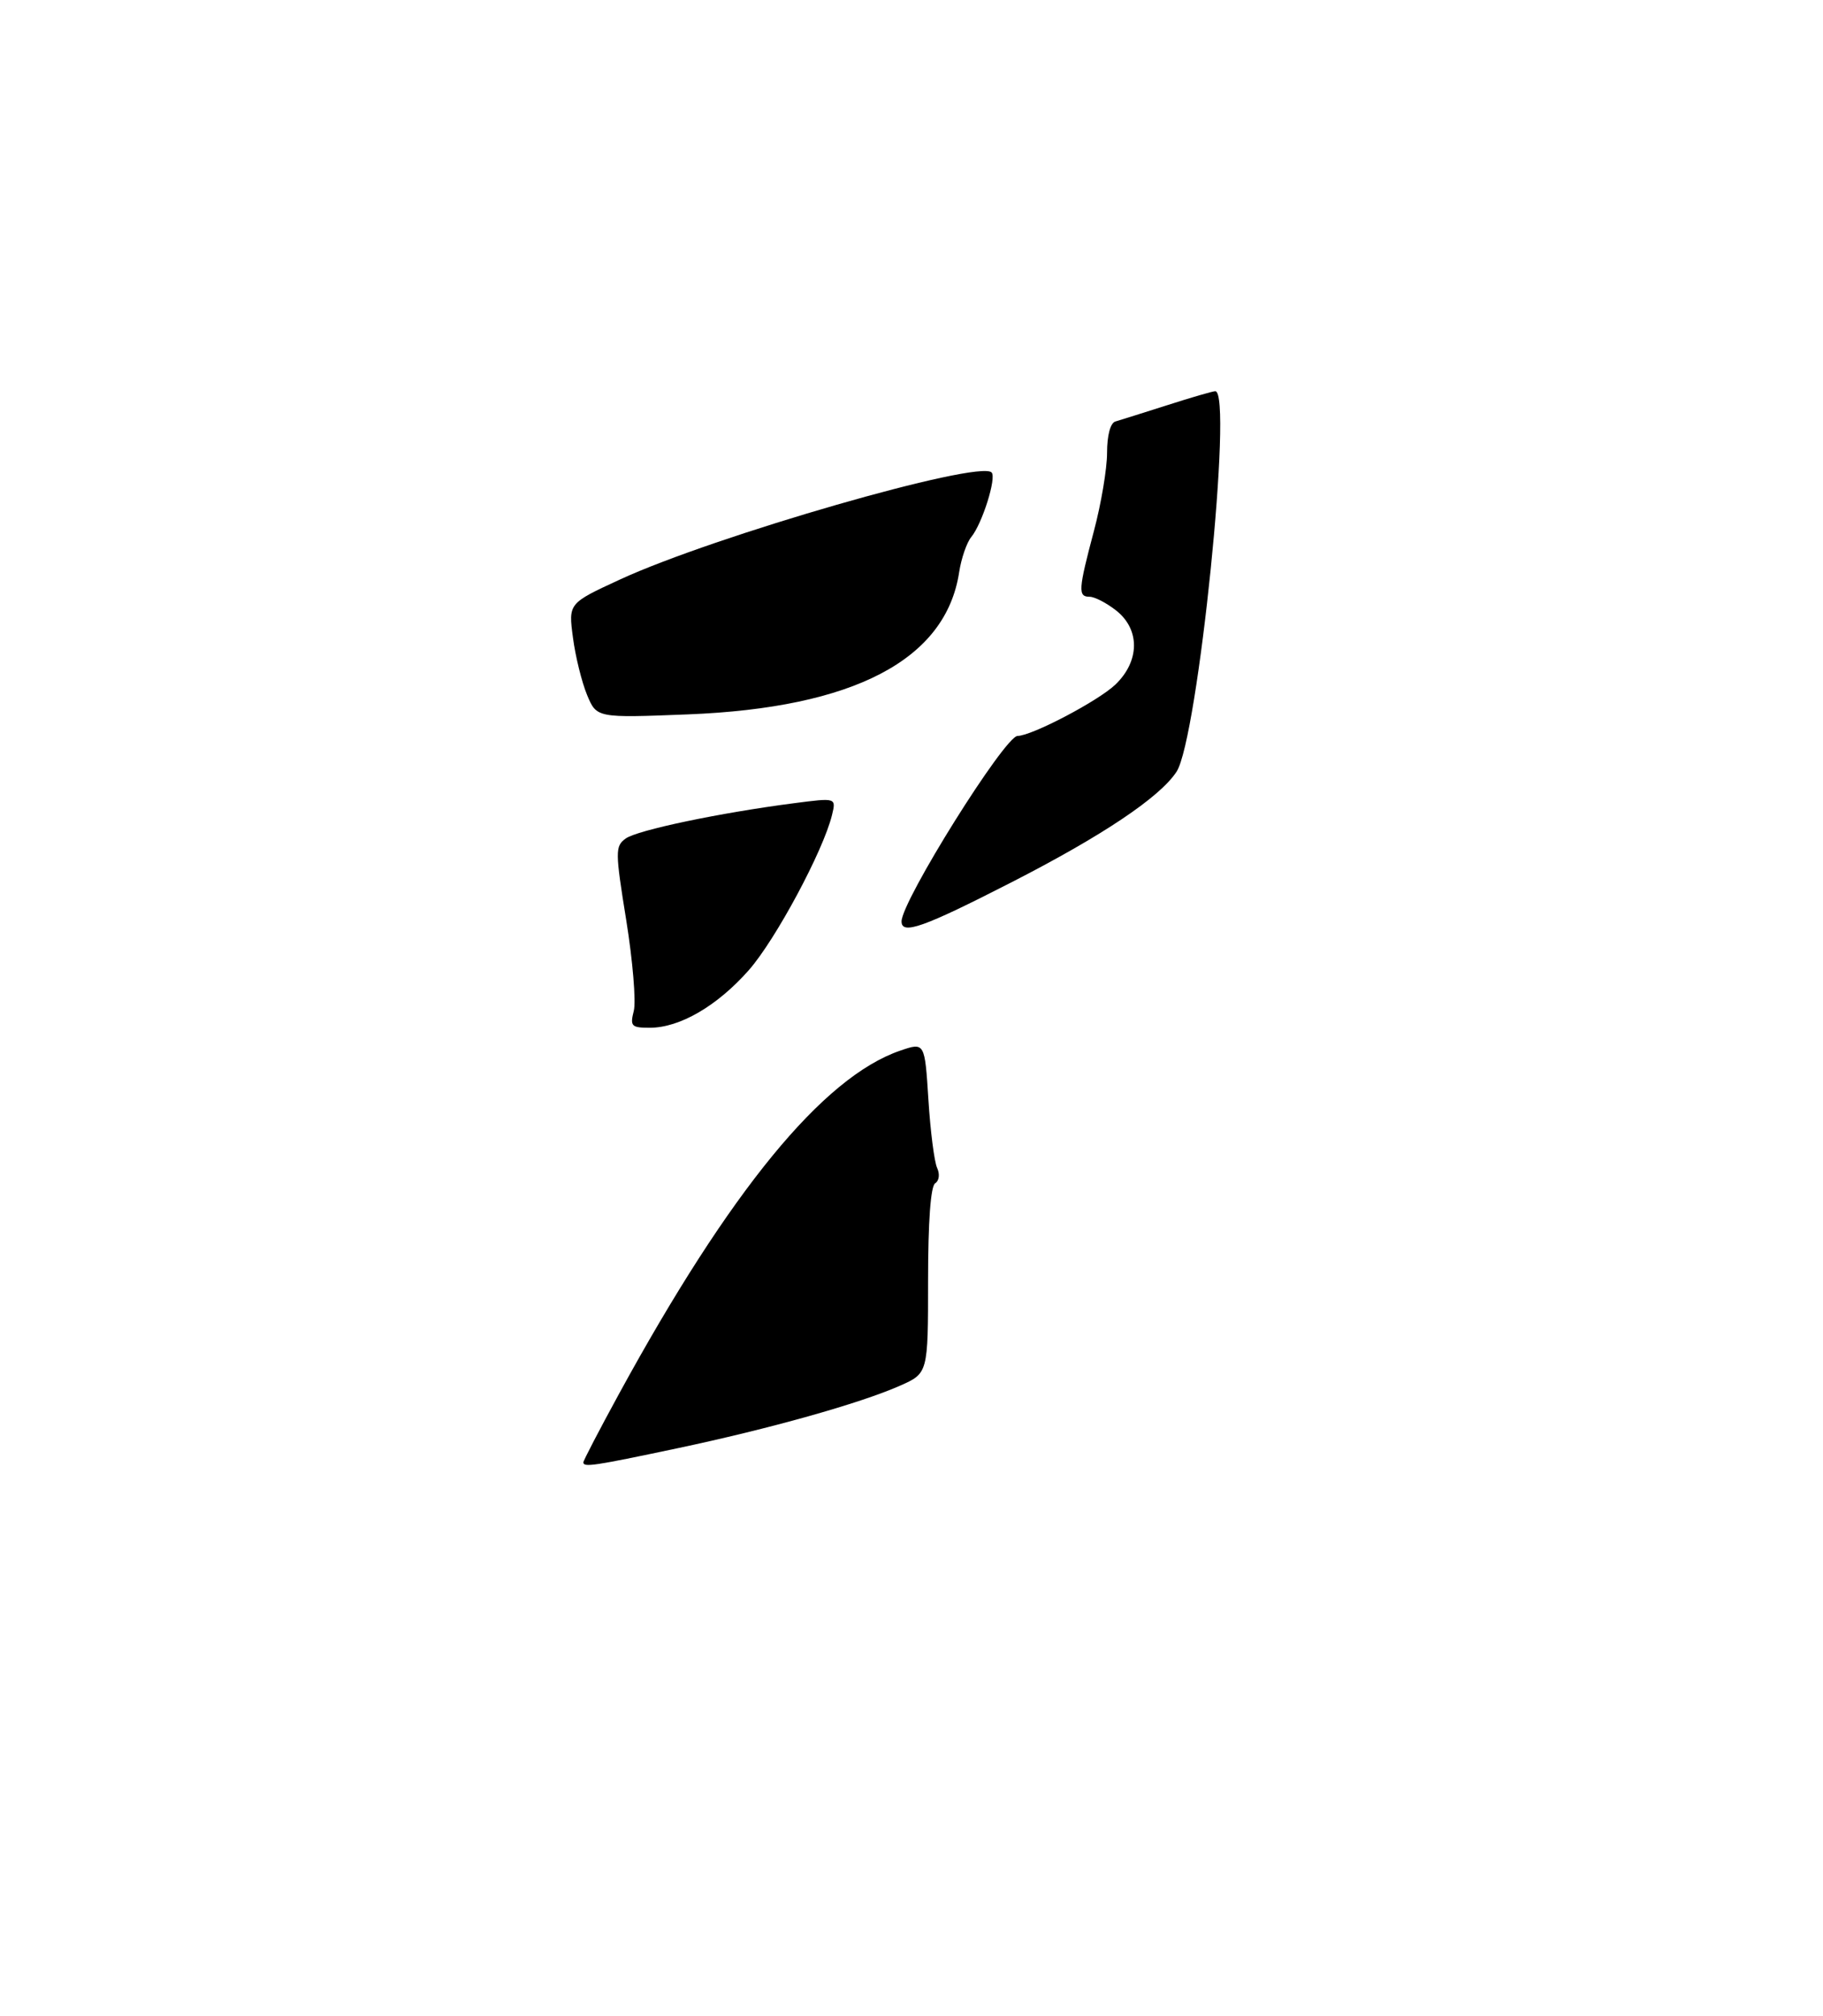 <?xml version="1.0" encoding="UTF-8" standalone="no"?>
<!DOCTYPE svg PUBLIC "-//W3C//DTD SVG 1.1//EN" "http://www.w3.org/Graphics/SVG/1.1/DTD/svg11.dtd" >
<svg xmlns="http://www.w3.org/2000/svg" xmlns:xlink="http://www.w3.org/1999/xlink" version="1.1" viewBox="0 0 275 304">
 <g >
 <path fill="currentColor"
d=" M 88.00 220.54 C 88.00 220.28 90.42 215.63 93.38 210.21 C 110.11 179.59 124.12 162.48 135.77 158.46 C 139.50 157.18 139.50 157.18 140.05 165.84 C 140.35 170.60 140.94 175.24 141.37 176.15 C 141.80 177.08 141.67 178.08 141.07 178.46 C 140.39 178.88 140.00 184.27 140.00 193.12 C 140.00 207.11 140.00 207.11 135.75 208.99 C 129.70 211.66 116.07 215.49 102.04 218.45 C 89.54 221.09 88.00 221.32 88.00 220.54 Z  M 95.61 152.44 C 95.96 151.03 95.45 144.88 94.47 138.79 C 92.79 128.40 92.79 127.63 94.37 126.47 C 96.10 125.20 108.61 122.58 119.82 121.13 C 126.14 120.31 126.14 120.31 125.51 122.91 C 124.20 128.30 117.01 141.70 112.97 146.30 C 108.21 151.70 102.55 155.00 98.02 155.00 C 95.24 155.00 95.02 154.77 95.61 152.44 Z  M 136.00 138.96 C 136.00 135.89 151.56 111.02 153.50 110.99 C 155.68 110.96 165.66 105.72 168.25 103.25 C 171.95 99.71 172.00 94.93 168.37 92.07 C 166.92 90.93 165.12 90.00 164.37 90.00 C 162.59 90.00 162.66 88.96 165.02 80.07 C 166.11 75.98 167.00 70.68 167.00 68.29 C 167.00 65.67 167.50 63.79 168.25 63.57 C 168.94 63.37 172.46 62.26 176.07 61.11 C 179.68 59.95 182.95 59.00 183.32 59.00 C 186.05 59.00 180.71 111.47 177.48 116.39 C 174.95 120.25 166.29 126.05 152.55 133.08 C 139.29 139.87 136.00 141.04 136.00 138.96 Z  M 88.56 104.81 C 87.77 102.90 86.80 99.01 86.43 96.16 C 85.74 90.99 85.74 90.99 93.52 87.40 C 107.72 80.84 147.66 69.33 149.58 71.25 C 150.36 72.03 148.16 79.00 146.51 81.00 C 145.83 81.83 145.01 84.21 144.69 86.29 C 142.68 99.49 128.83 106.75 103.76 107.74 C 90.01 108.28 90.01 108.28 88.56 104.81 Z "/>
</g>
</svg>